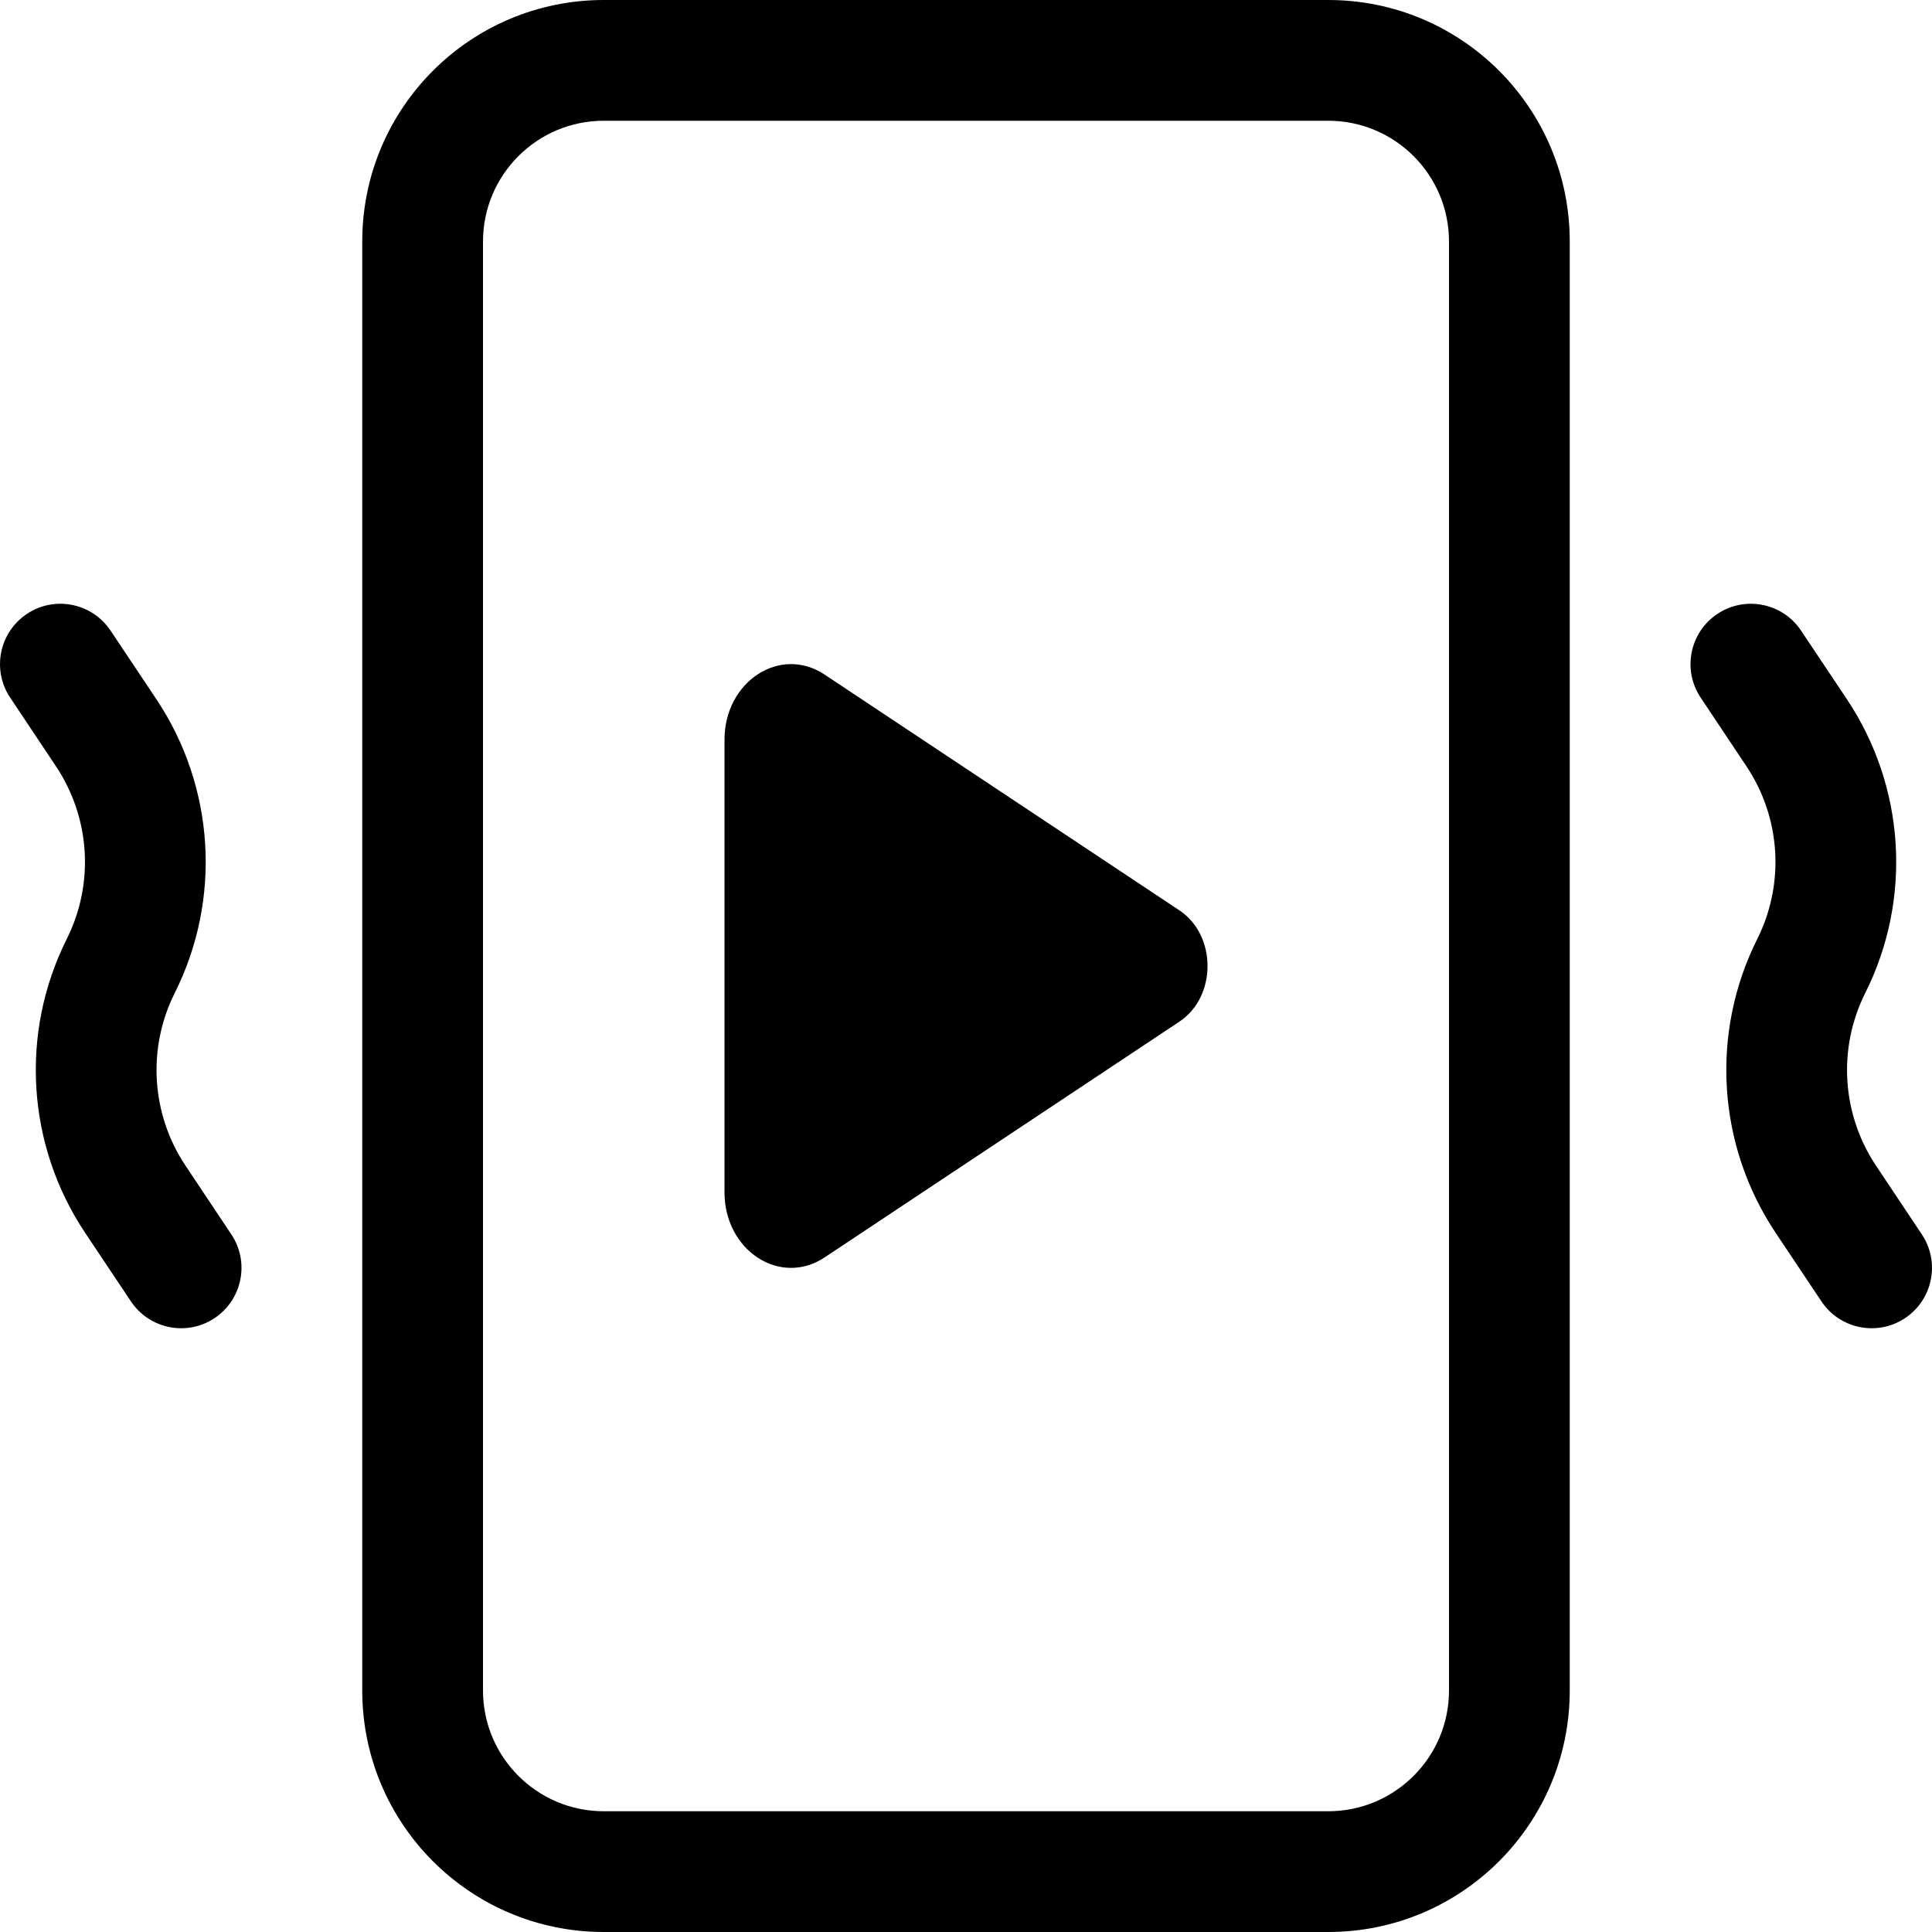 <svg width="16" height="16" viewBox="0 0 16 16" xmlns="http://www.w3.org/2000/svg">
	<path d="M5 0C3.895 0 3 0.895 3 2V14C3 15.105 3.895 16 5 16H11C12.105 16 13 15.105 13 14V2C13 0.895 12.105 0 11 0H5ZM4 2C4 1.448 4.448 1 5 1H11C11.552 1 12 1.448 12 2V14C12 14.552 11.552 15 11 15H5C4.448 15 4 14.552 4 14V2ZM0.916 5.223C0.763 4.993 0.452 4.931 0.223 5.084C-0.007 5.237 -0.069 5.548 0.084 5.777L0.464 6.347C0.748 6.773 0.782 7.319 0.553 7.776C0.163 8.555 0.221 9.483 0.704 10.208L1.084 10.777C1.237 11.007 1.548 11.069 1.777 10.916C2.007 10.763 2.069 10.452 1.916 10.223L1.536 9.653C1.252 9.227 1.218 8.681 1.447 8.224C1.837 7.445 1.779 6.517 1.296 5.792L0.916 5.223ZM14.223 5.084C14.453 4.931 14.763 4.993 14.916 5.223L15.296 5.792C15.779 6.517 15.837 7.445 15.447 8.224C15.218 8.681 15.252 9.227 15.536 9.653L15.916 10.223C16.069 10.452 16.007 10.763 15.777 10.916C15.548 11.069 15.237 11.007 15.084 10.777L14.704 10.208C14.221 9.483 14.163 8.555 14.553 7.776C14.782 7.319 14.748 6.773 14.464 6.347L14.084 5.777C13.931 5.548 13.993 5.237 14.223 5.084Z" />
	<path d="M6 6.126C6 5.643 6.461 5.343 6.828 5.586L9.767 7.539C10.078 7.745 10.078 8.255 9.767 8.461L6.828 10.414C6.461 10.657 6 10.357 6 9.874V6.126Z" />
</svg>
